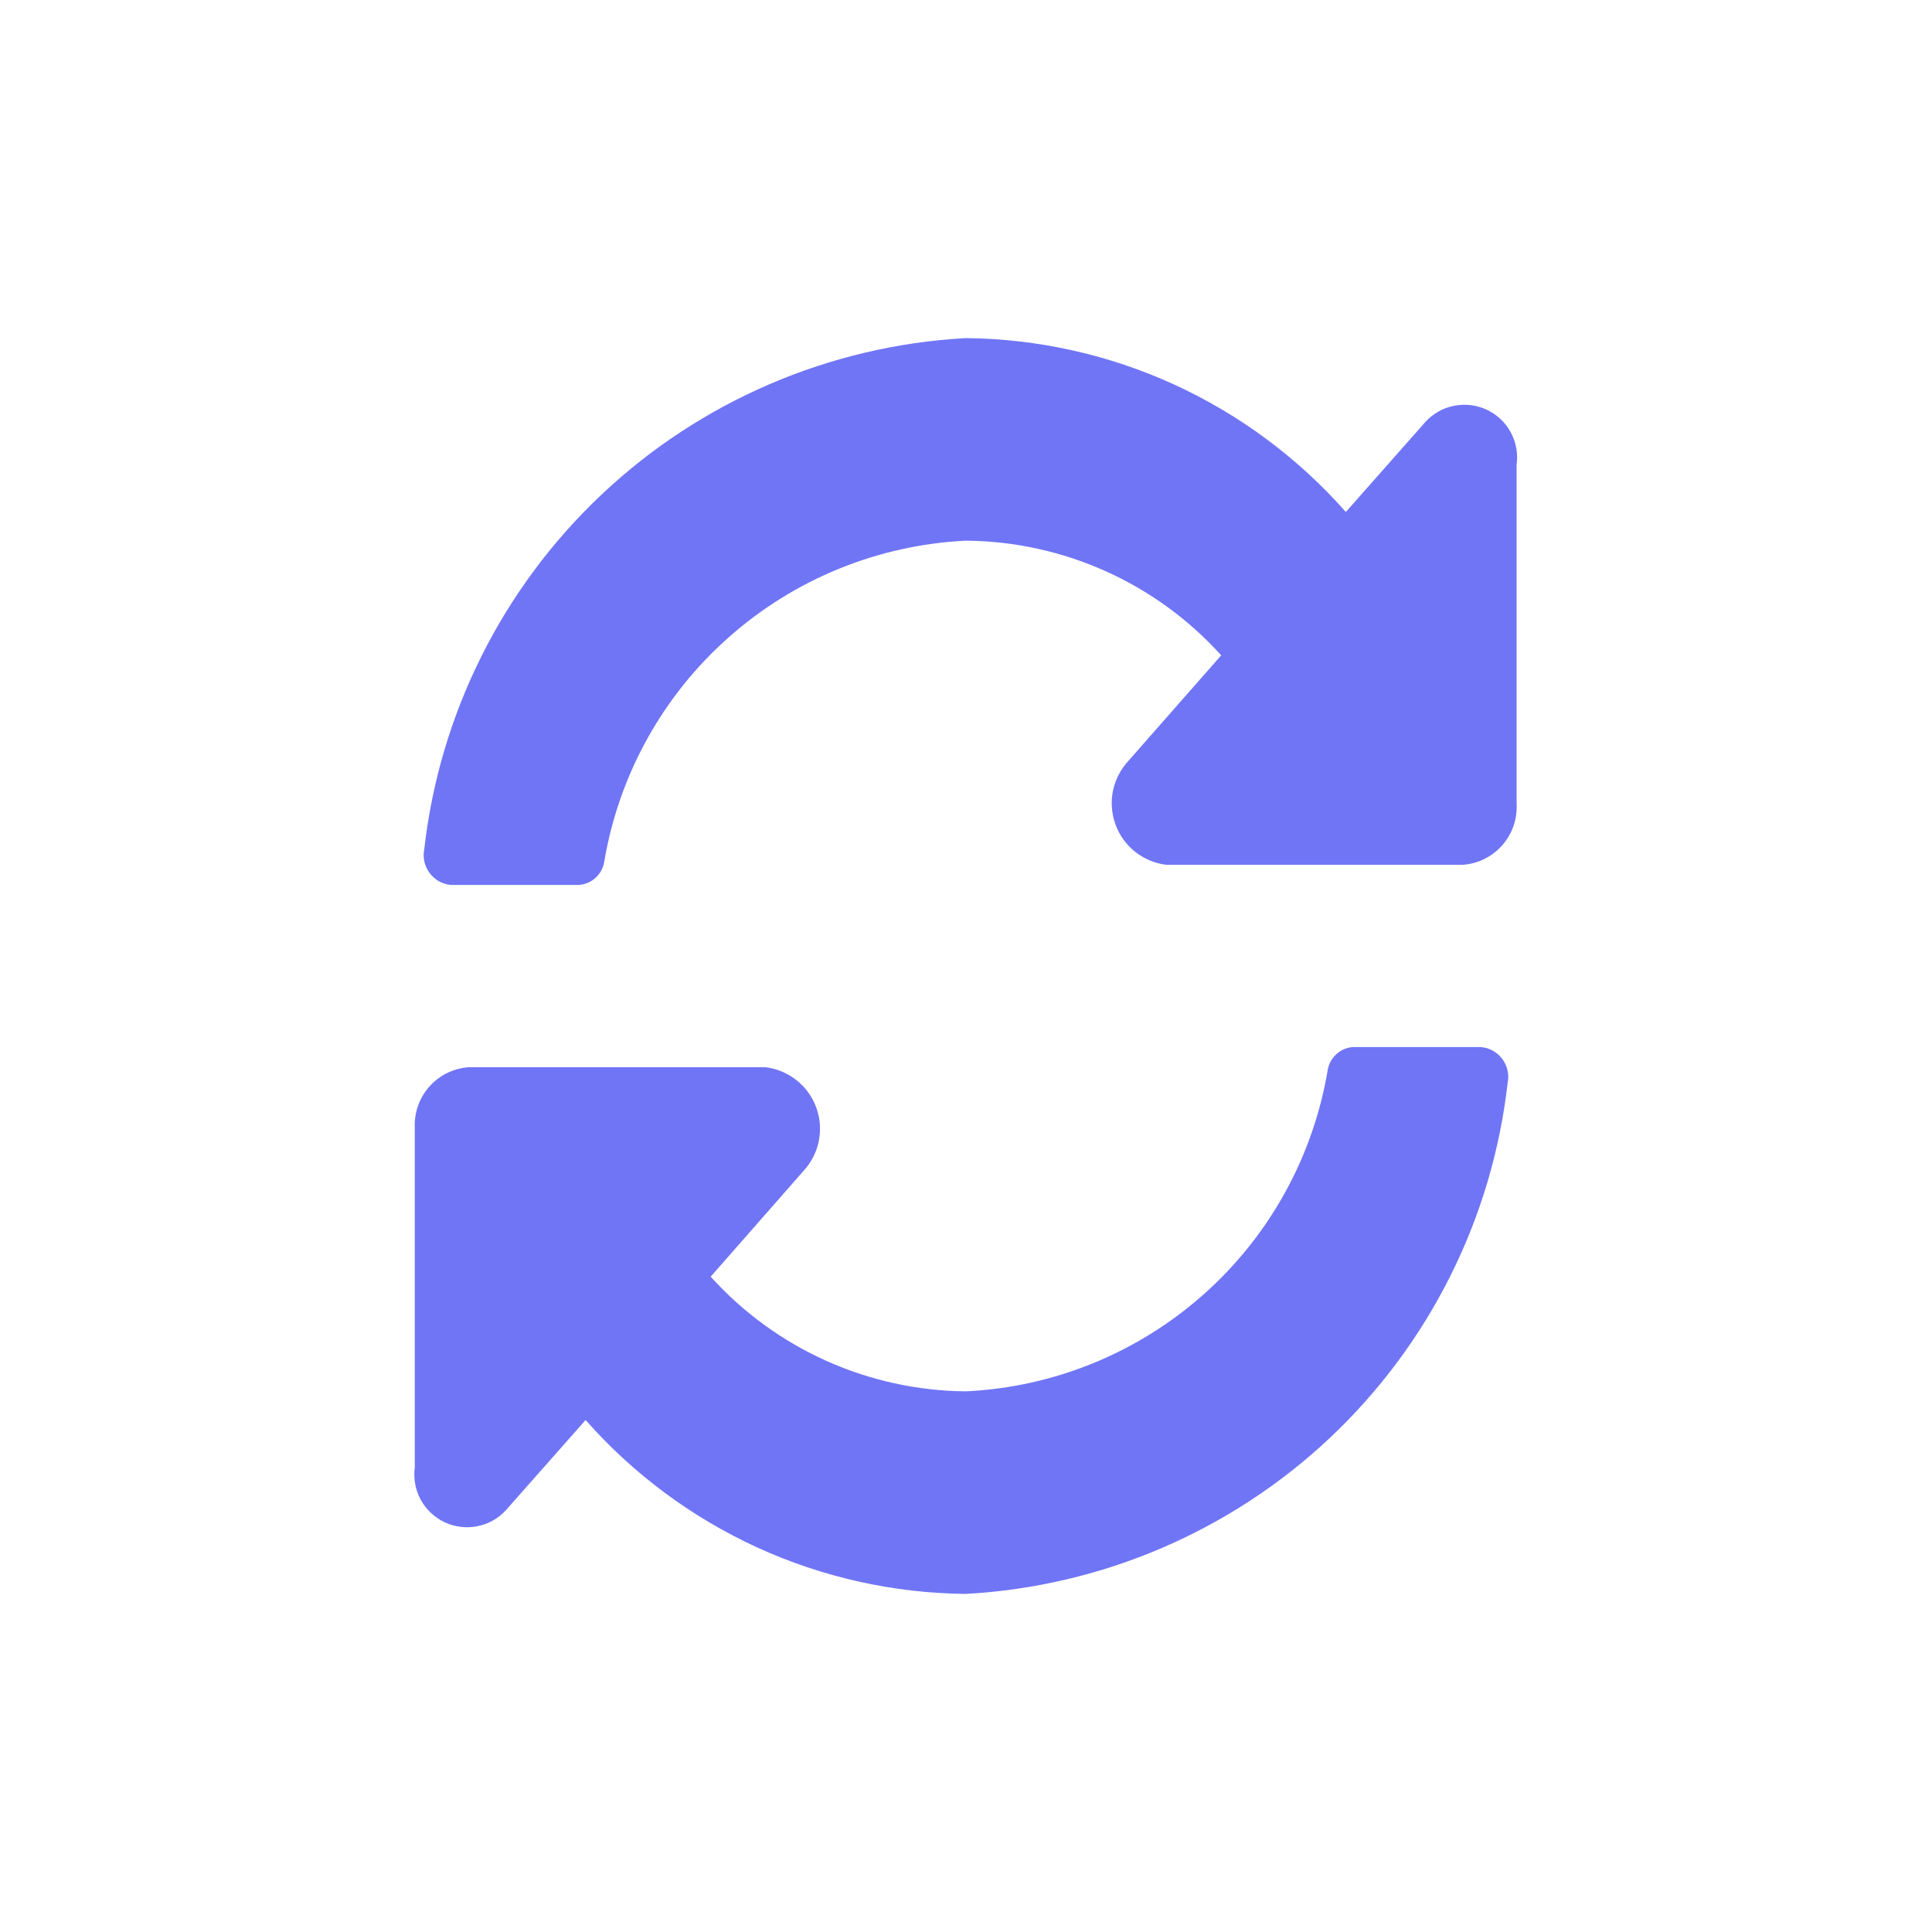 <svg width="20" height="20" viewBox="0 0 20 20" fill="none" xmlns="http://www.w3.org/2000/svg">
<path d="M12.642 6.784C12.308 6.414 11.9 6.117 11.446 5.913C10.991 5.709 10.499 5.601 10 5.597C9.09 5.641 8.223 5.994 7.542 6.599C6.86 7.203 6.406 8.023 6.255 8.921C6.245 8.985 6.213 9.044 6.164 9.088C6.116 9.132 6.054 9.157 5.989 9.161H4.668C4.625 9.157 4.582 9.144 4.544 9.123C4.506 9.101 4.473 9.072 4.447 9.037C4.421 9.002 4.403 8.962 4.393 8.919C4.384 8.877 4.383 8.833 4.392 8.79C4.551 7.388 5.201 6.088 6.227 5.12C7.253 4.152 8.588 3.578 9.997 3.5C10.742 3.507 11.478 3.671 12.156 3.981C12.834 4.292 13.439 4.741 13.932 5.3L14.759 4.364C14.838 4.279 14.942 4.221 15.056 4.2C15.17 4.178 15.287 4.193 15.392 4.242C15.497 4.292 15.584 4.373 15.639 4.475C15.694 4.577 15.716 4.694 15.7 4.809V8.323C15.708 8.479 15.655 8.632 15.552 8.749C15.449 8.867 15.305 8.939 15.149 8.952H12.07C11.953 8.937 11.842 8.89 11.75 8.817C11.657 8.743 11.587 8.645 11.547 8.534C11.507 8.423 11.498 8.303 11.521 8.187C11.545 8.072 11.6 7.965 11.68 7.878L12.642 6.784ZM4.848 11.048H7.927C8.044 11.063 8.155 11.11 8.247 11.183C8.34 11.257 8.41 11.355 8.45 11.466C8.491 11.577 8.499 11.697 8.476 11.813C8.453 11.928 8.397 12.036 8.317 12.122L7.357 13.216C7.691 13.586 8.099 13.883 8.553 14.087C9.008 14.291 9.501 14.399 9.999 14.403C10.909 14.36 11.776 14.006 12.458 13.401C13.139 12.797 13.593 11.977 13.744 11.079C13.754 11.015 13.786 10.956 13.835 10.912C13.883 10.868 13.945 10.842 14.01 10.839H15.331C15.375 10.843 15.417 10.856 15.455 10.877C15.493 10.899 15.526 10.928 15.552 10.963C15.578 10.998 15.597 11.038 15.606 11.081C15.616 11.123 15.616 11.167 15.607 11.21C15.448 12.613 14.797 13.913 13.77 14.882C12.743 15.85 11.406 16.423 9.997 16.5C9.252 16.493 8.516 16.329 7.838 16.019C7.16 15.708 6.555 15.259 6.062 14.7L5.235 15.636C5.156 15.721 5.052 15.779 4.938 15.8C4.824 15.822 4.707 15.807 4.602 15.758C4.497 15.708 4.411 15.627 4.355 15.525C4.3 15.423 4.278 15.306 4.294 15.191V11.677C4.286 11.521 4.34 11.367 4.443 11.25C4.547 11.132 4.692 11.06 4.848 11.048V11.048Z" fill="#7075F6"/>
</svg>
